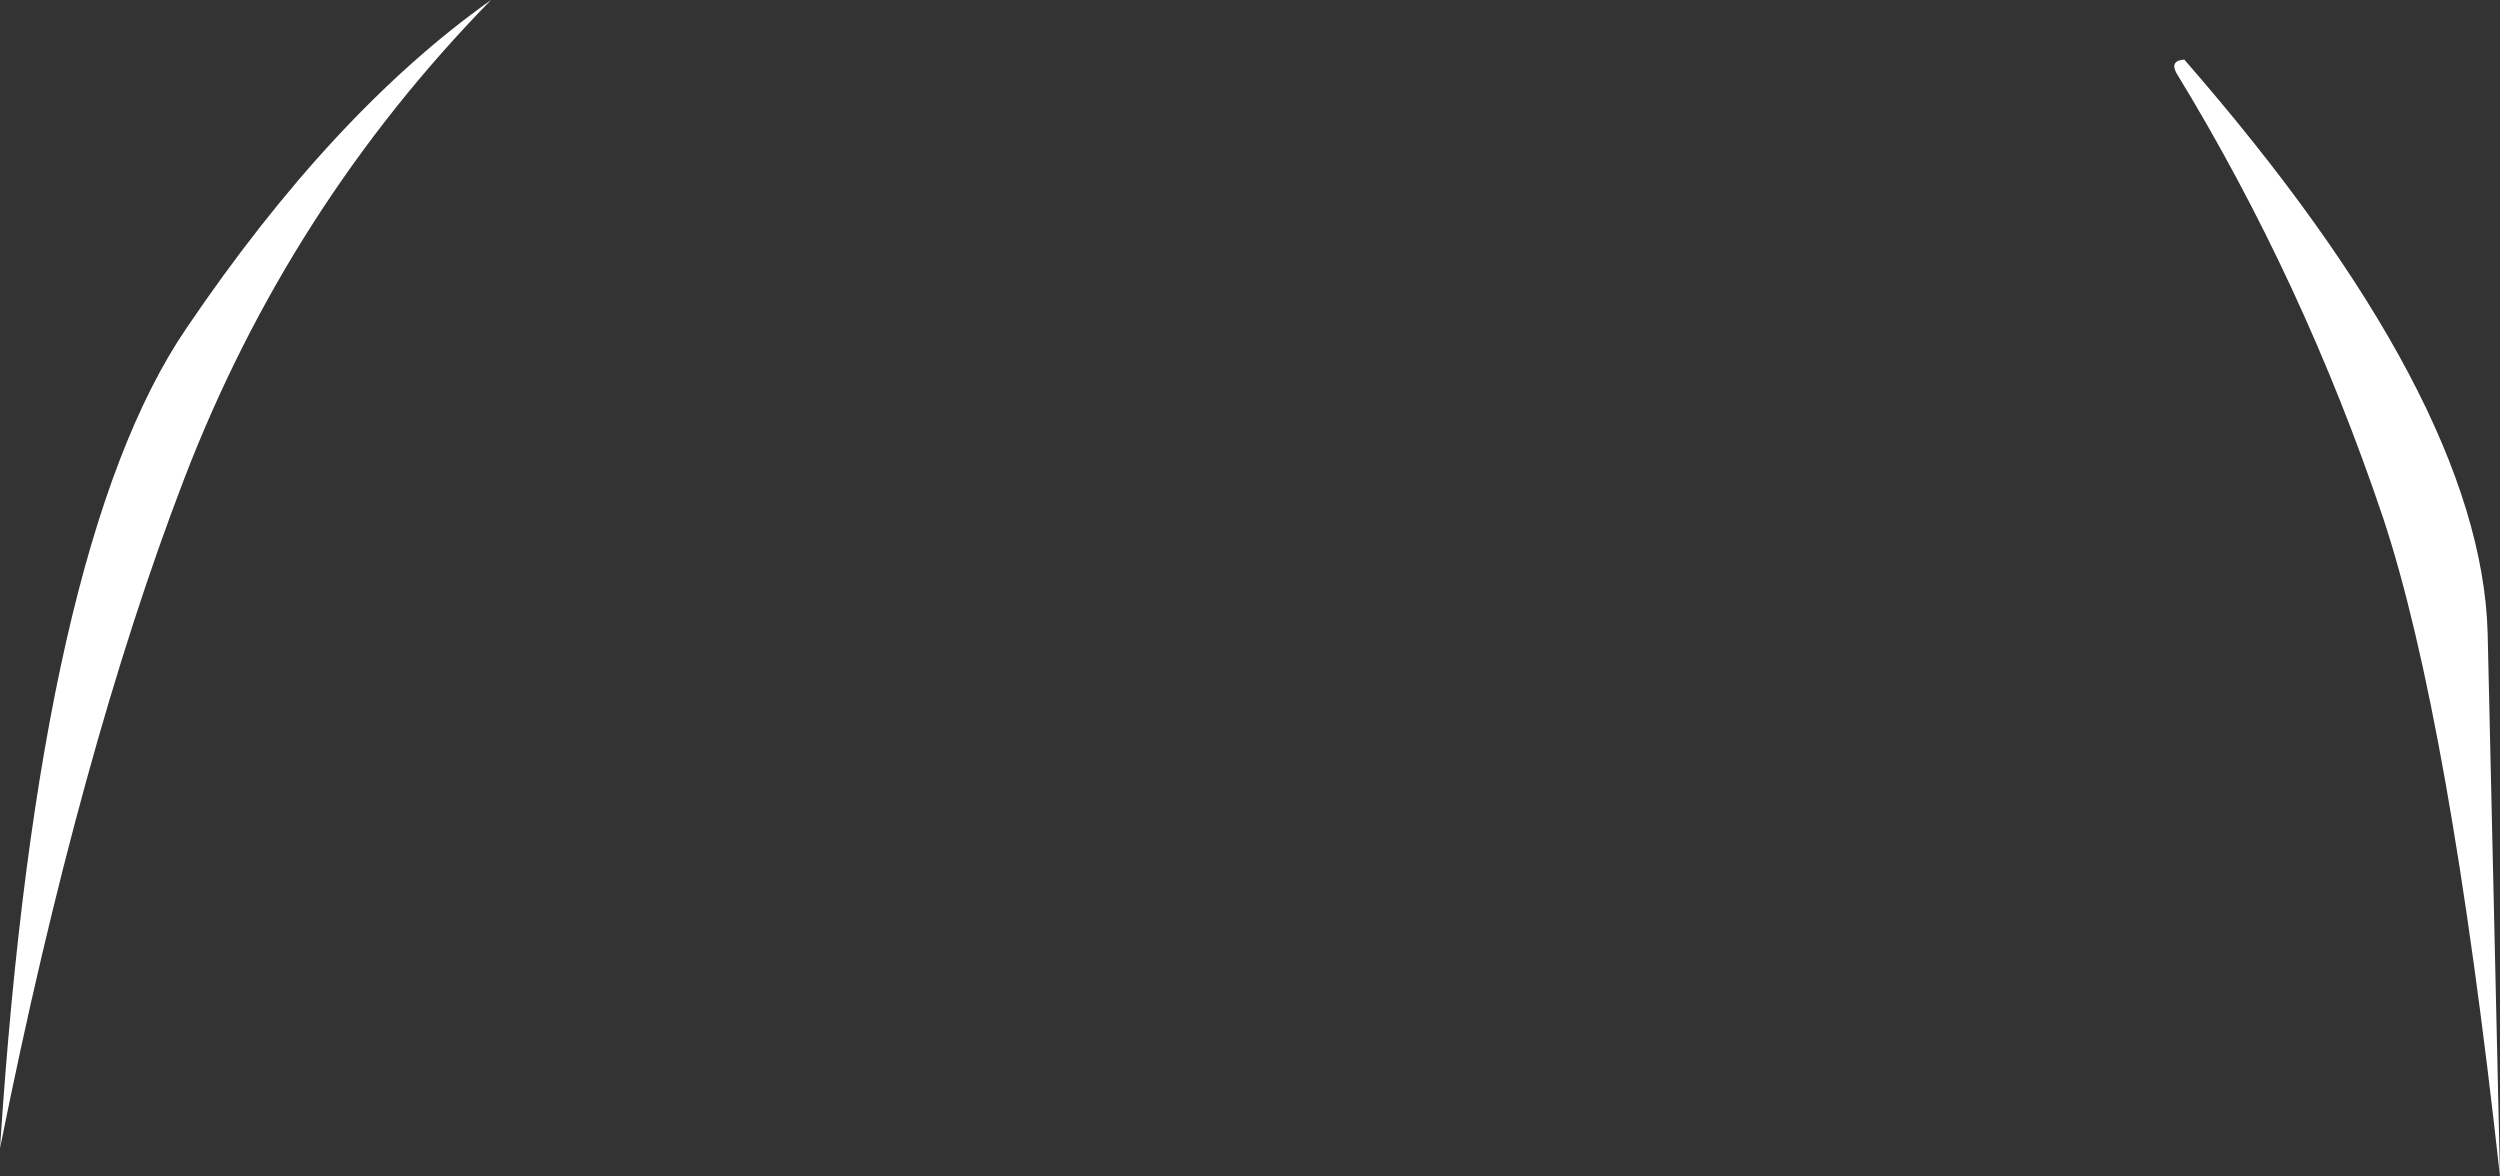 <?xml version="1.0" encoding="UTF-8" standalone="no"?>
<svg xmlns:xlink="http://www.w3.org/1999/xlink" height="52.35px" width="111.25px" xmlns="http://www.w3.org/2000/svg">
  <rect width="100%" height="100%" fill="#333333" stroke="none"/>
  <g transform="matrix(1.0, 0.0, 0.0, 1.0, 55.6, 54.9)">
    <path d="M41.6 -52.25 Q54.8 -37.1 55.1 -26.75 L55.65 -2.55 Q53.4 -22.95 50.45 -31.85 46.9 -42.4 41.25 -51.65 40.95 -52.2 41.6 -52.25 M-47.3 -40.3 Q-40.8 -49.9 -33.75 -54.9 -42.75 -45.7 -47.4 -33.6 -52.05 -21.5 -55.6 -3.8 -53.85 -30.7 -47.3 -40.3" fill="#ffffff" fill-rule="evenodd" stroke="none"/>
  </g>
</svg>
